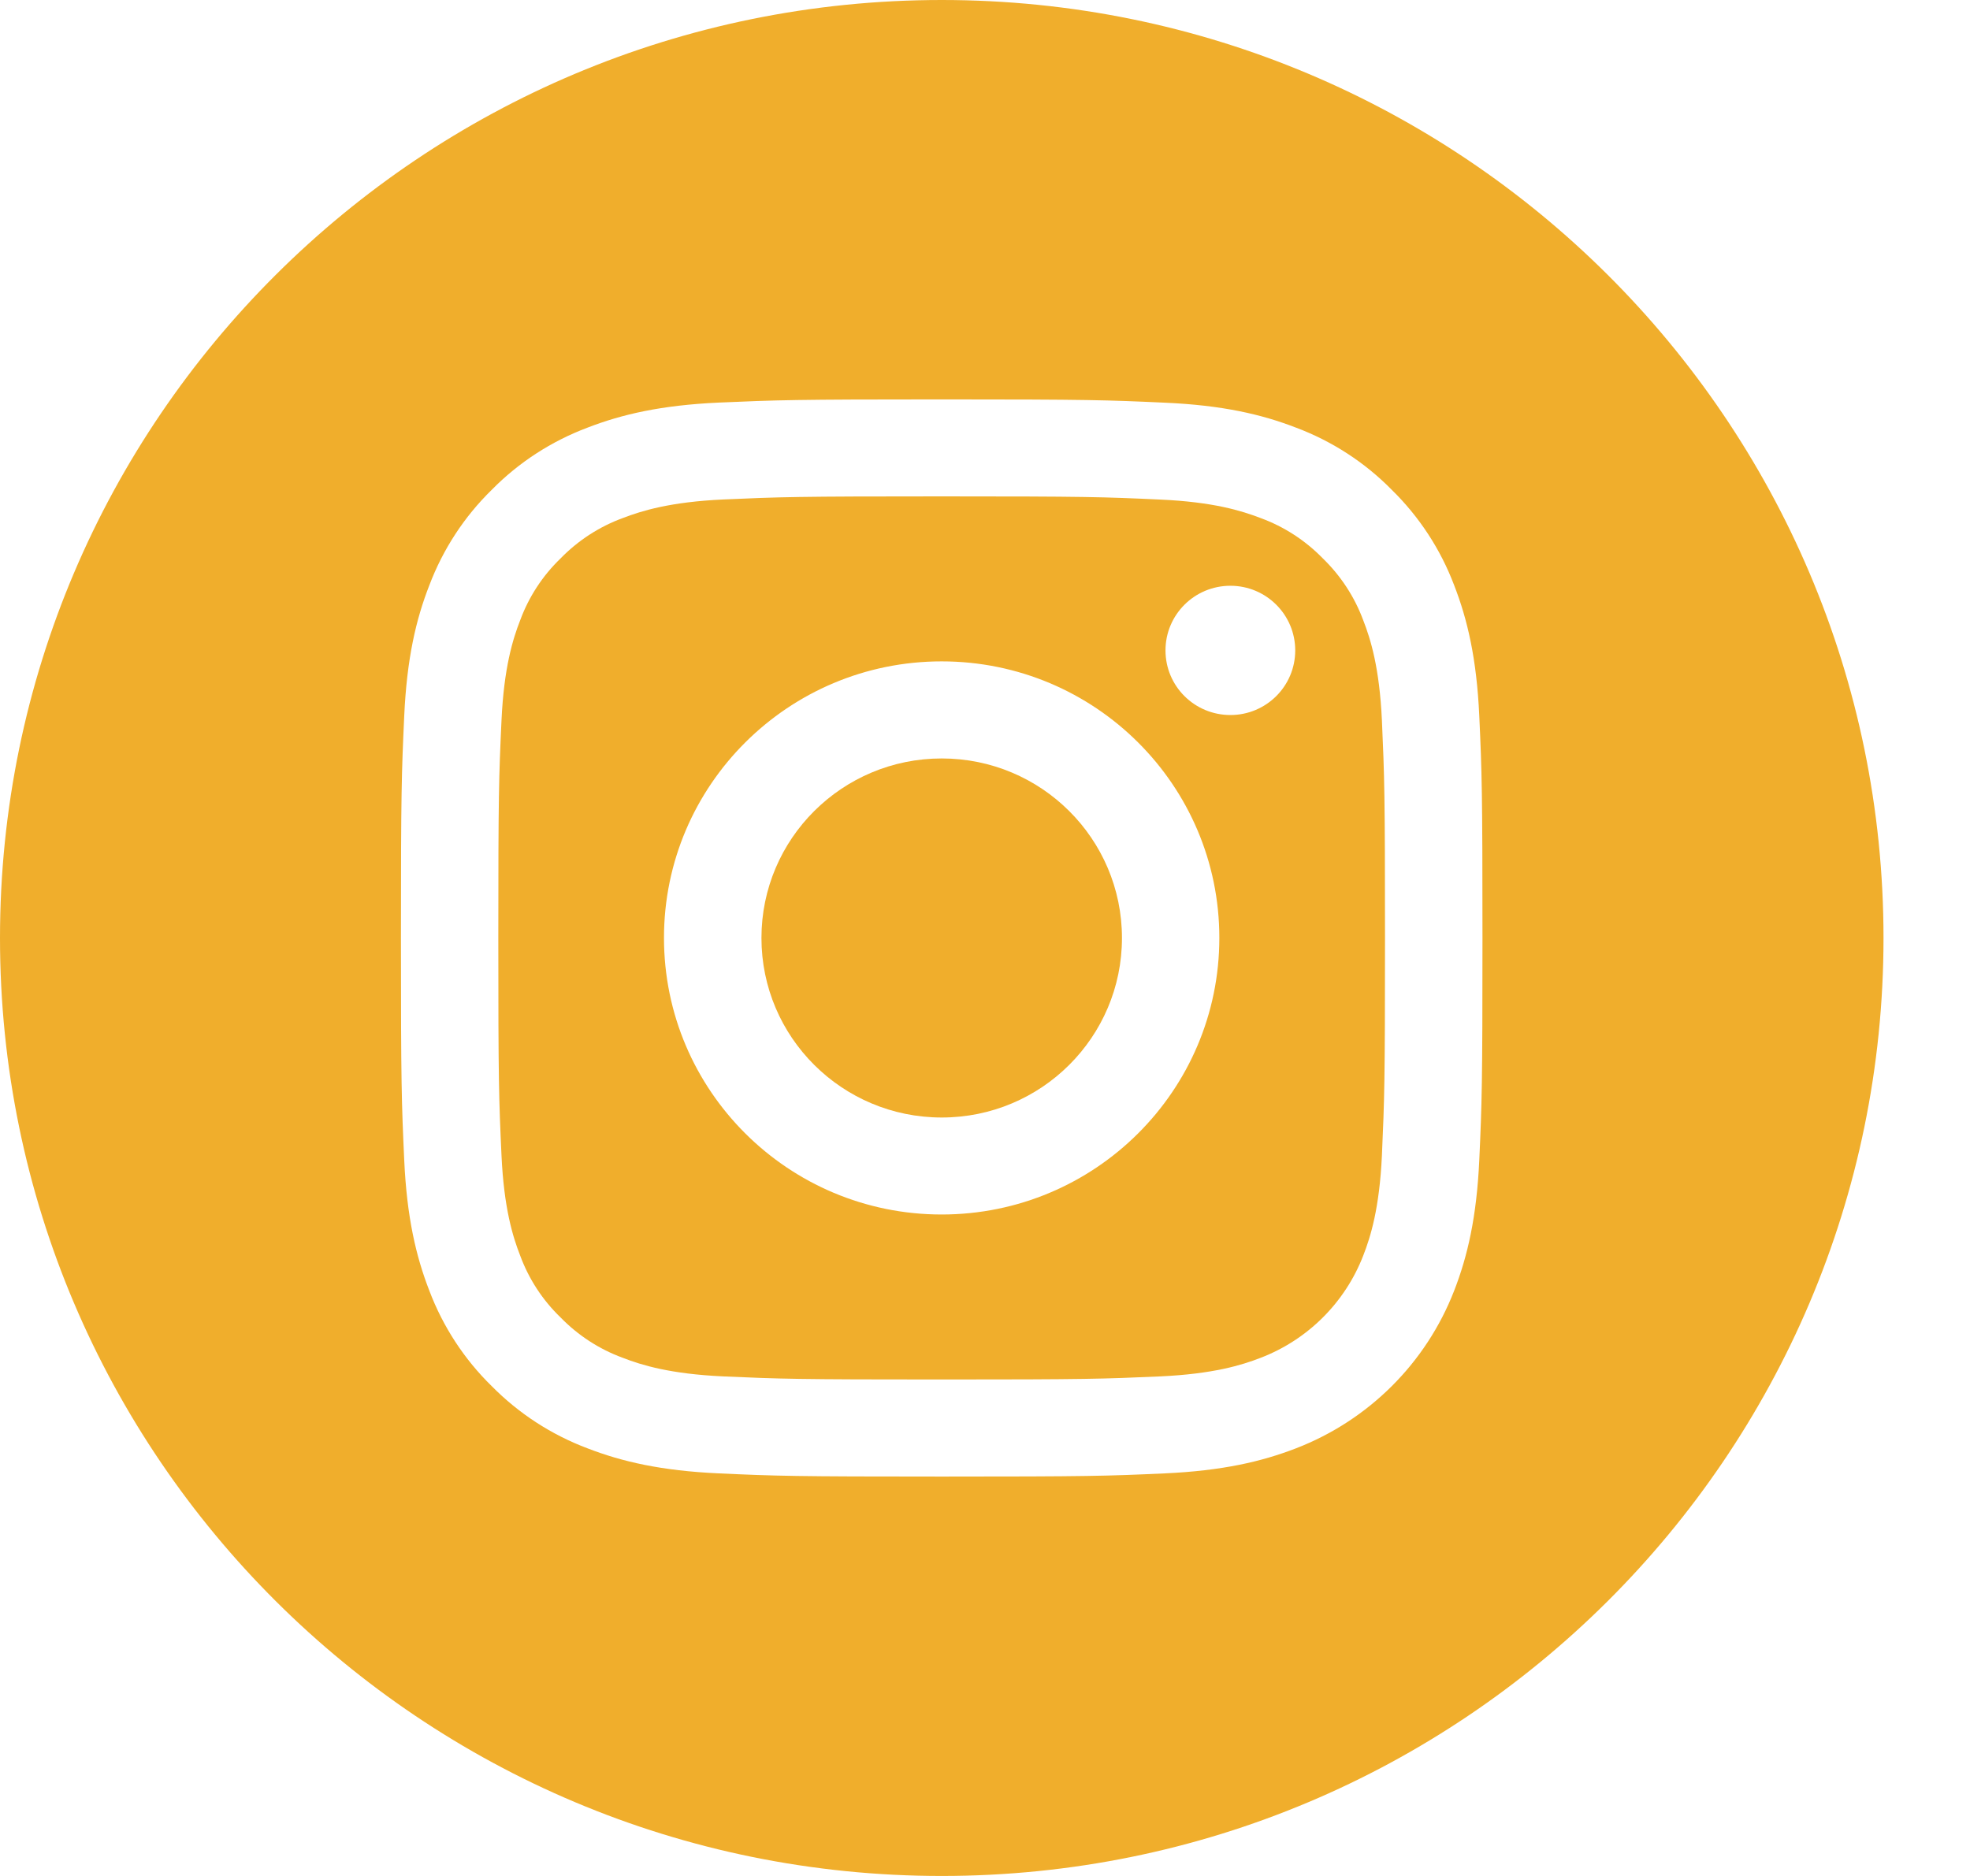 <svg width="21" height="20" viewBox="0 0 21 20" fill="none" xmlns="http://www.w3.org/2000/svg">
<path d="M11.96 10C11.96 11.057 11.1 11.914 10.039 11.914C8.977 11.914 8.117 11.057 8.117 10C8.117 8.943 8.977 8.086 10.039 8.086C11.1 8.086 11.96 8.943 11.96 10Z" fill="#F0AE2C"/>
<path d="M14.532 6.613C14.44 6.364 14.292 6.138 14.101 5.953C13.915 5.762 13.689 5.615 13.438 5.523C13.235 5.445 12.93 5.351 12.368 5.326C11.76 5.298 11.578 5.292 10.038 5.292C8.499 5.292 8.317 5.298 7.709 5.325C7.147 5.351 6.842 5.445 6.639 5.523C6.388 5.615 6.162 5.762 5.976 5.953C5.784 6.138 5.637 6.363 5.545 6.613C5.466 6.815 5.372 7.119 5.346 7.679C5.318 8.285 5.312 8.466 5.312 10C5.312 11.533 5.318 11.714 5.346 12.32C5.372 12.88 5.466 13.184 5.545 13.386C5.637 13.636 5.784 13.861 5.976 14.046C6.162 14.237 6.388 14.384 6.639 14.476C6.842 14.555 7.147 14.648 7.709 14.674C8.317 14.701 8.499 14.707 10.038 14.707C11.578 14.707 11.76 14.701 12.368 14.674C12.93 14.648 13.235 14.555 13.438 14.476C13.941 14.283 14.338 13.887 14.532 13.386C14.611 13.184 14.705 12.88 14.731 12.32C14.758 11.714 14.764 11.533 14.764 10C14.764 8.466 14.758 8.285 14.731 7.679C14.705 7.119 14.611 6.815 14.532 6.613ZM10.038 12.948C8.404 12.948 7.078 11.628 7.078 9.999C7.078 8.371 8.404 7.051 10.038 7.051C11.673 7.051 12.998 8.371 12.998 9.999C12.998 11.628 11.673 12.948 10.038 12.948ZM13.116 7.623C12.733 7.623 12.424 7.315 12.424 6.934C12.424 6.554 12.733 6.245 13.116 6.245C13.498 6.245 13.807 6.554 13.807 6.934C13.807 7.315 13.498 7.623 13.116 7.623Z" fill="#F0AE2C"/>
<path d="M10.039 0C4.495 0 0 4.478 0 10C0 15.522 4.495 20 10.039 20C15.582 20 20.078 15.522 20.078 10C20.078 4.478 15.582 0 10.039 0ZM15.769 12.367C15.741 12.979 15.643 13.396 15.501 13.761C15.201 14.533 14.589 15.142 13.815 15.441C13.448 15.583 13.029 15.68 12.416 15.708C11.801 15.736 11.604 15.742 10.039 15.742C8.473 15.742 8.277 15.736 7.662 15.708C7.049 15.68 6.63 15.583 6.263 15.441C5.878 15.296 5.53 15.07 5.242 14.778C4.949 14.492 4.722 14.144 4.577 13.761C4.435 13.396 4.337 12.979 4.309 12.368C4.281 11.755 4.274 11.559 4.274 10C4.274 8.441 4.281 8.245 4.309 7.633C4.337 7.021 4.434 6.604 4.577 6.239C4.722 5.856 4.949 5.508 5.242 5.222C5.53 4.929 5.878 4.704 6.263 4.559C6.63 4.417 7.049 4.32 7.662 4.292C8.277 4.265 8.473 4.258 10.039 4.258C11.604 4.258 11.801 4.265 12.415 4.293C13.029 4.32 13.448 4.417 13.815 4.559C14.199 4.703 14.548 4.929 14.836 5.222C15.129 5.509 15.356 5.856 15.501 6.239C15.643 6.604 15.741 7.021 15.769 7.633C15.797 8.245 15.803 8.441 15.803 10C15.803 11.559 15.797 11.755 15.769 12.367Z" fill="#F0AE2C"/>
</svg>
